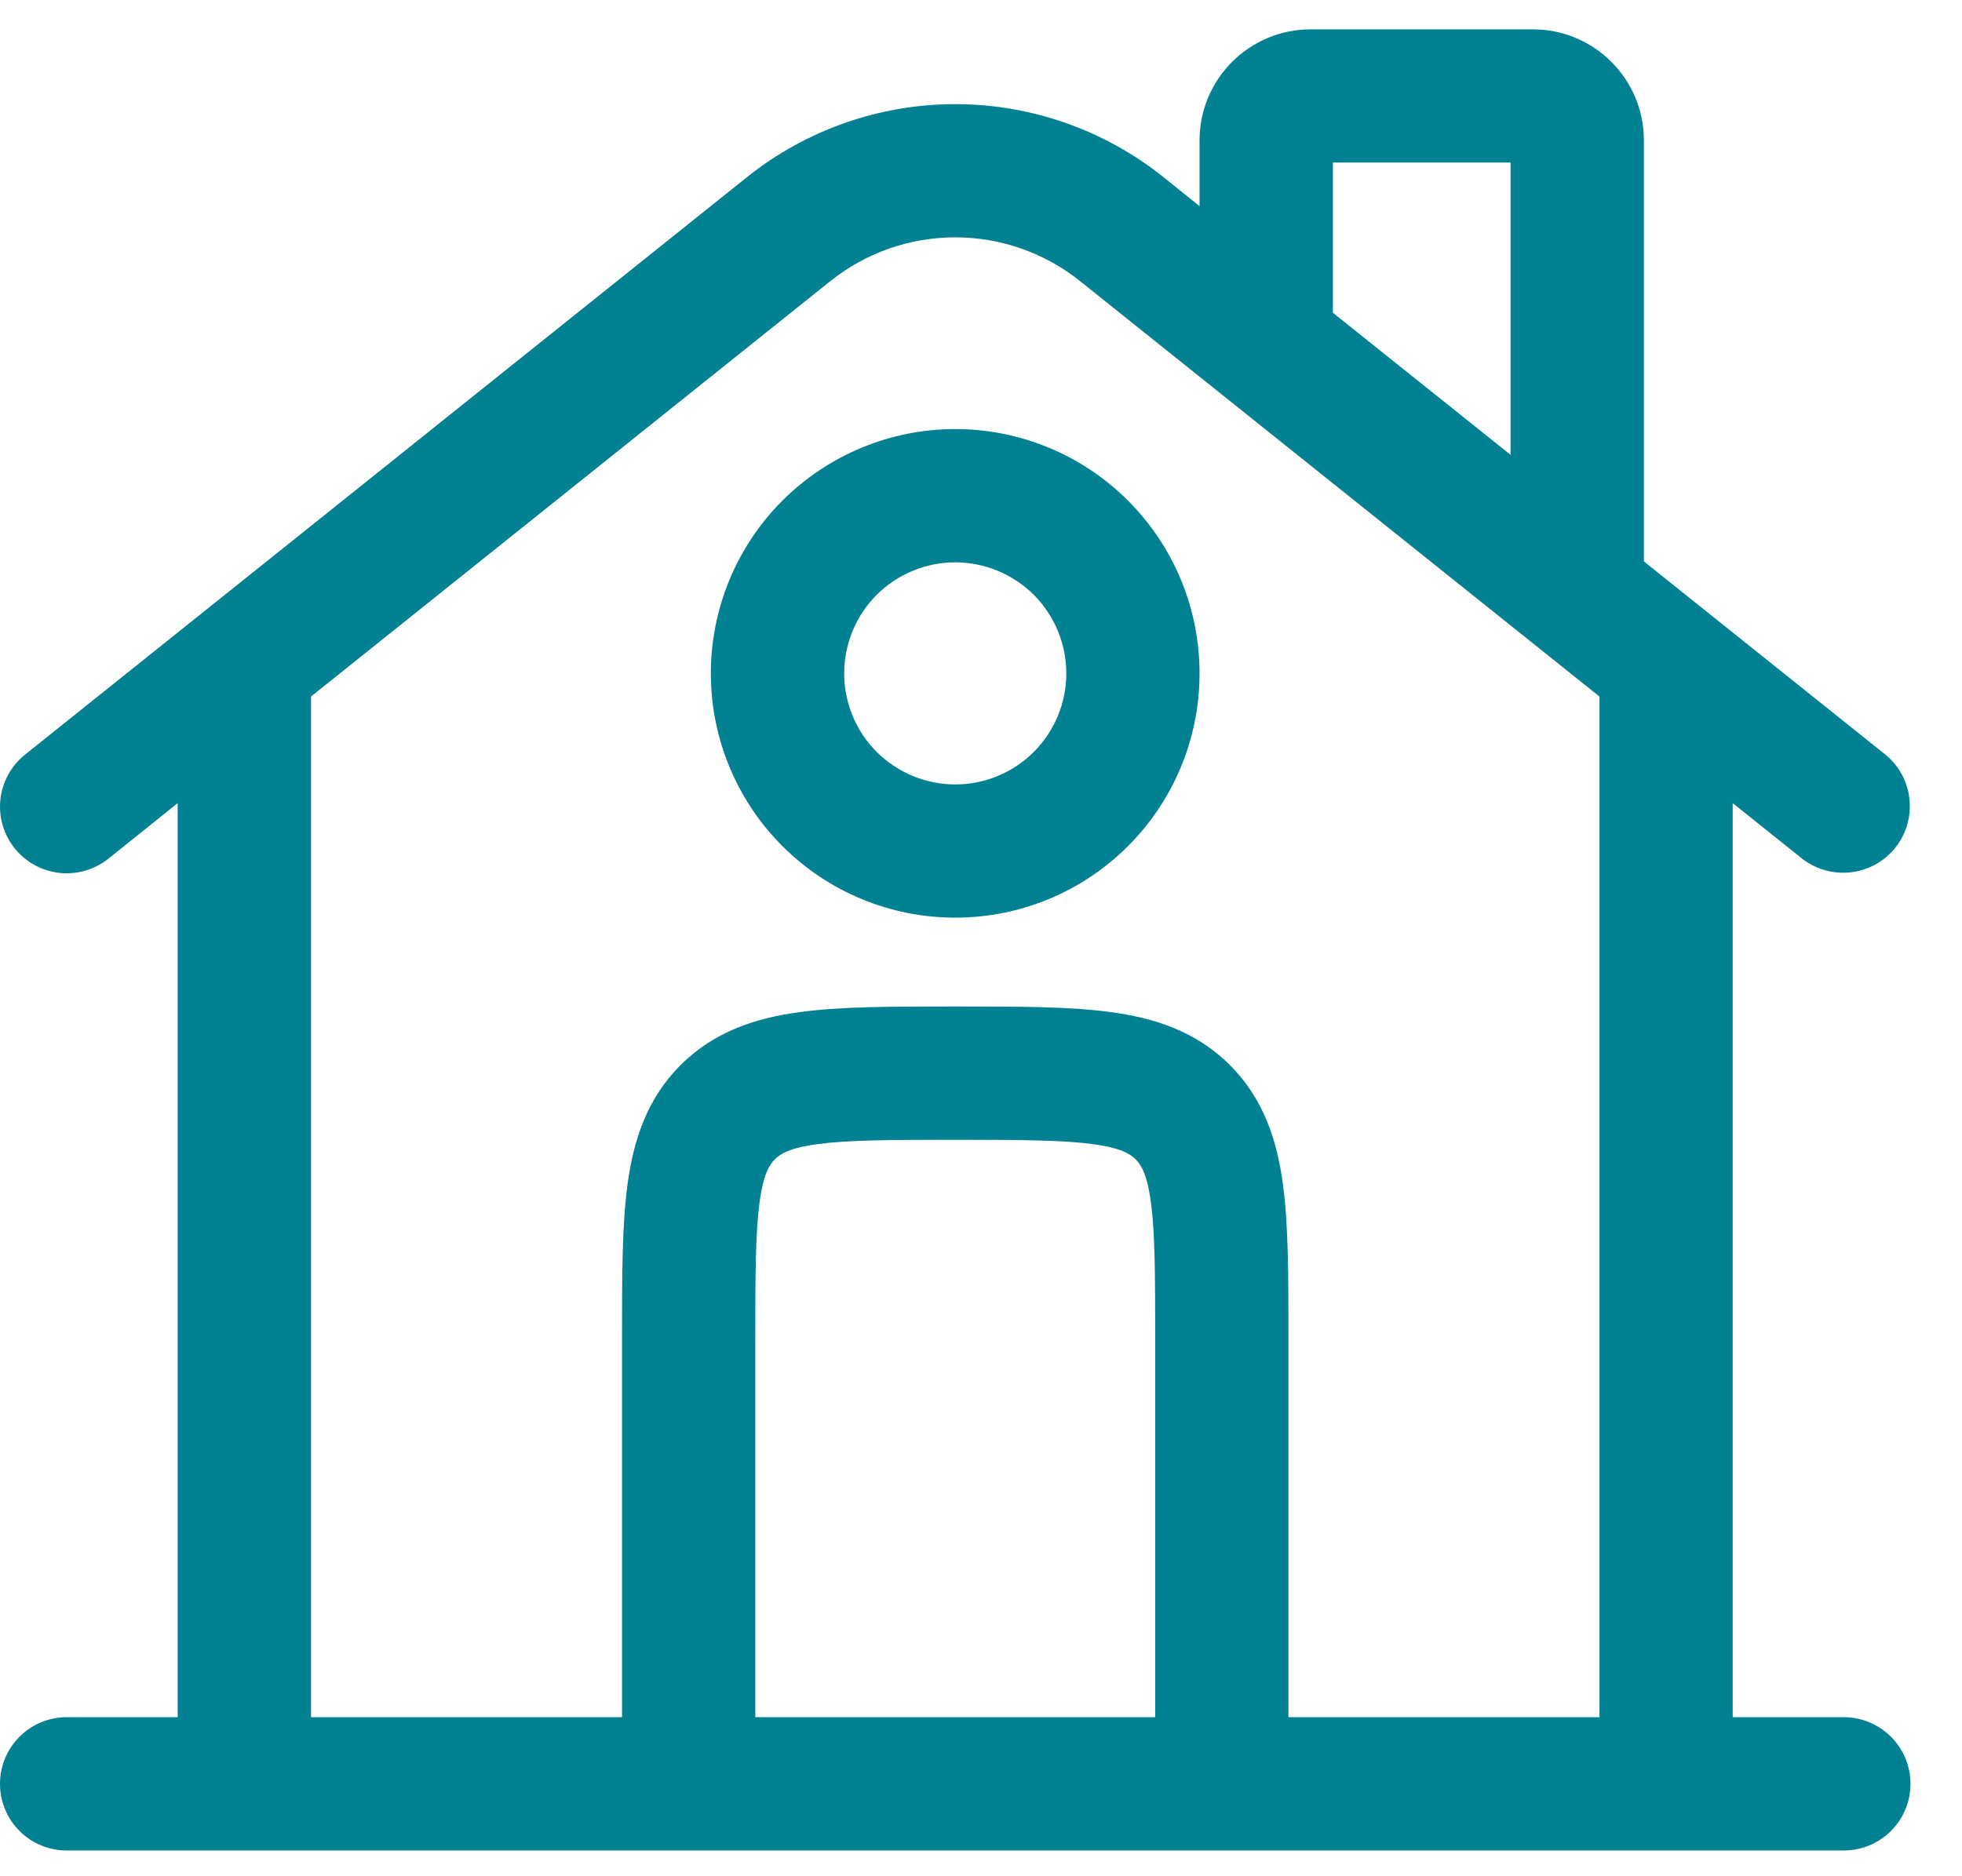<svg xmlns="http://www.w3.org/2000/svg" width="23" height="22" viewBox="0 0 23 22" fill="none">
<path fill-rule="evenodd" clip-rule="evenodd" d="M15.625 1.906V3.667L17.708 5.333V1.906H15.625ZM19.271 6.583V1.646C19.271 0.927 18.688 0.344 17.969 0.344H15.365C14.646 0.344 14.062 0.927 14.062 1.646V2.417L13.639 2.077C12.946 1.523 12.085 1.221 11.198 1.221C10.311 1.221 9.45 1.523 8.757 2.077L0.294 8.848C0.132 8.977 0.028 9.166 0.005 9.372C-0.018 9.578 0.042 9.784 0.171 9.946C0.301 10.108 0.489 10.212 0.695 10.235C0.901 10.258 1.108 10.198 1.27 10.069L2.083 9.417V20.135H0.781C0.574 20.135 0.375 20.218 0.229 20.364C0.082 20.511 0 20.709 0 20.917C0 21.124 0.082 21.323 0.229 21.469C0.375 21.616 0.574 21.698 0.781 21.698H21.615C21.822 21.698 22.02 21.616 22.167 21.469C22.314 21.323 22.396 21.124 22.396 20.917C22.396 20.709 22.314 20.511 22.167 20.364C22.02 20.218 21.822 20.135 21.615 20.135H20.312V9.417L21.127 10.069C21.289 10.195 21.495 10.252 21.699 10.228C21.903 10.204 22.09 10.101 22.218 9.94C22.346 9.779 22.406 9.575 22.384 9.37C22.363 9.166 22.261 8.978 22.102 8.848L19.271 6.583ZM18.75 8.167L12.662 3.297C12.247 2.964 11.73 2.783 11.198 2.783C10.665 2.783 10.149 2.964 9.733 3.297L3.646 8.167V20.135H7.292V15.656C7.292 14.965 7.292 14.368 7.356 13.89C7.425 13.377 7.58 12.886 7.978 12.489C8.376 12.091 8.868 11.935 9.379 11.867C9.857 11.802 10.454 11.802 11.147 11.802H11.249C11.942 11.802 12.539 11.802 13.017 11.867C13.529 11.935 14.02 12.091 14.418 12.489C14.816 12.886 14.971 13.377 15.04 13.89C15.104 14.368 15.104 14.965 15.104 15.657V20.135H18.75V8.167ZM13.542 20.135V15.708C13.542 14.95 13.54 14.458 13.492 14.098C13.446 13.759 13.373 13.653 13.312 13.594C13.253 13.534 13.147 13.46 12.808 13.415C12.447 13.367 11.956 13.365 11.198 13.365C10.44 13.365 9.948 13.367 9.588 13.415C9.249 13.46 9.143 13.534 9.083 13.594C9.024 13.653 8.95 13.759 8.904 14.098C8.856 14.459 8.854 14.95 8.854 15.708V20.135H13.542ZM11.198 6.594C11.027 6.594 10.858 6.627 10.7 6.693C10.542 6.758 10.398 6.854 10.277 6.975C10.156 7.096 10.06 7.24 9.995 7.398C9.93 7.556 9.896 7.725 9.896 7.896C9.896 8.067 9.93 8.236 9.995 8.394C10.06 8.552 10.156 8.696 10.277 8.817C10.398 8.937 10.542 9.033 10.7 9.099C10.858 9.164 11.027 9.198 11.198 9.198C11.543 9.198 11.874 9.061 12.119 8.817C12.363 8.572 12.5 8.241 12.5 7.896C12.5 7.551 12.363 7.219 12.119 6.975C11.874 6.731 11.543 6.594 11.198 6.594ZM8.333 7.896C8.333 7.136 8.635 6.407 9.172 5.87C9.71 5.333 10.438 5.031 11.198 5.031C11.958 5.031 12.686 5.333 13.223 5.87C13.761 6.407 14.062 7.136 14.062 7.896C14.062 8.656 13.761 9.384 13.223 9.921C12.686 10.459 11.958 10.76 11.198 10.76C10.438 10.76 9.71 10.459 9.172 9.921C8.635 9.384 8.333 8.656 8.333 7.896Z" fill="#018191" />
</svg>